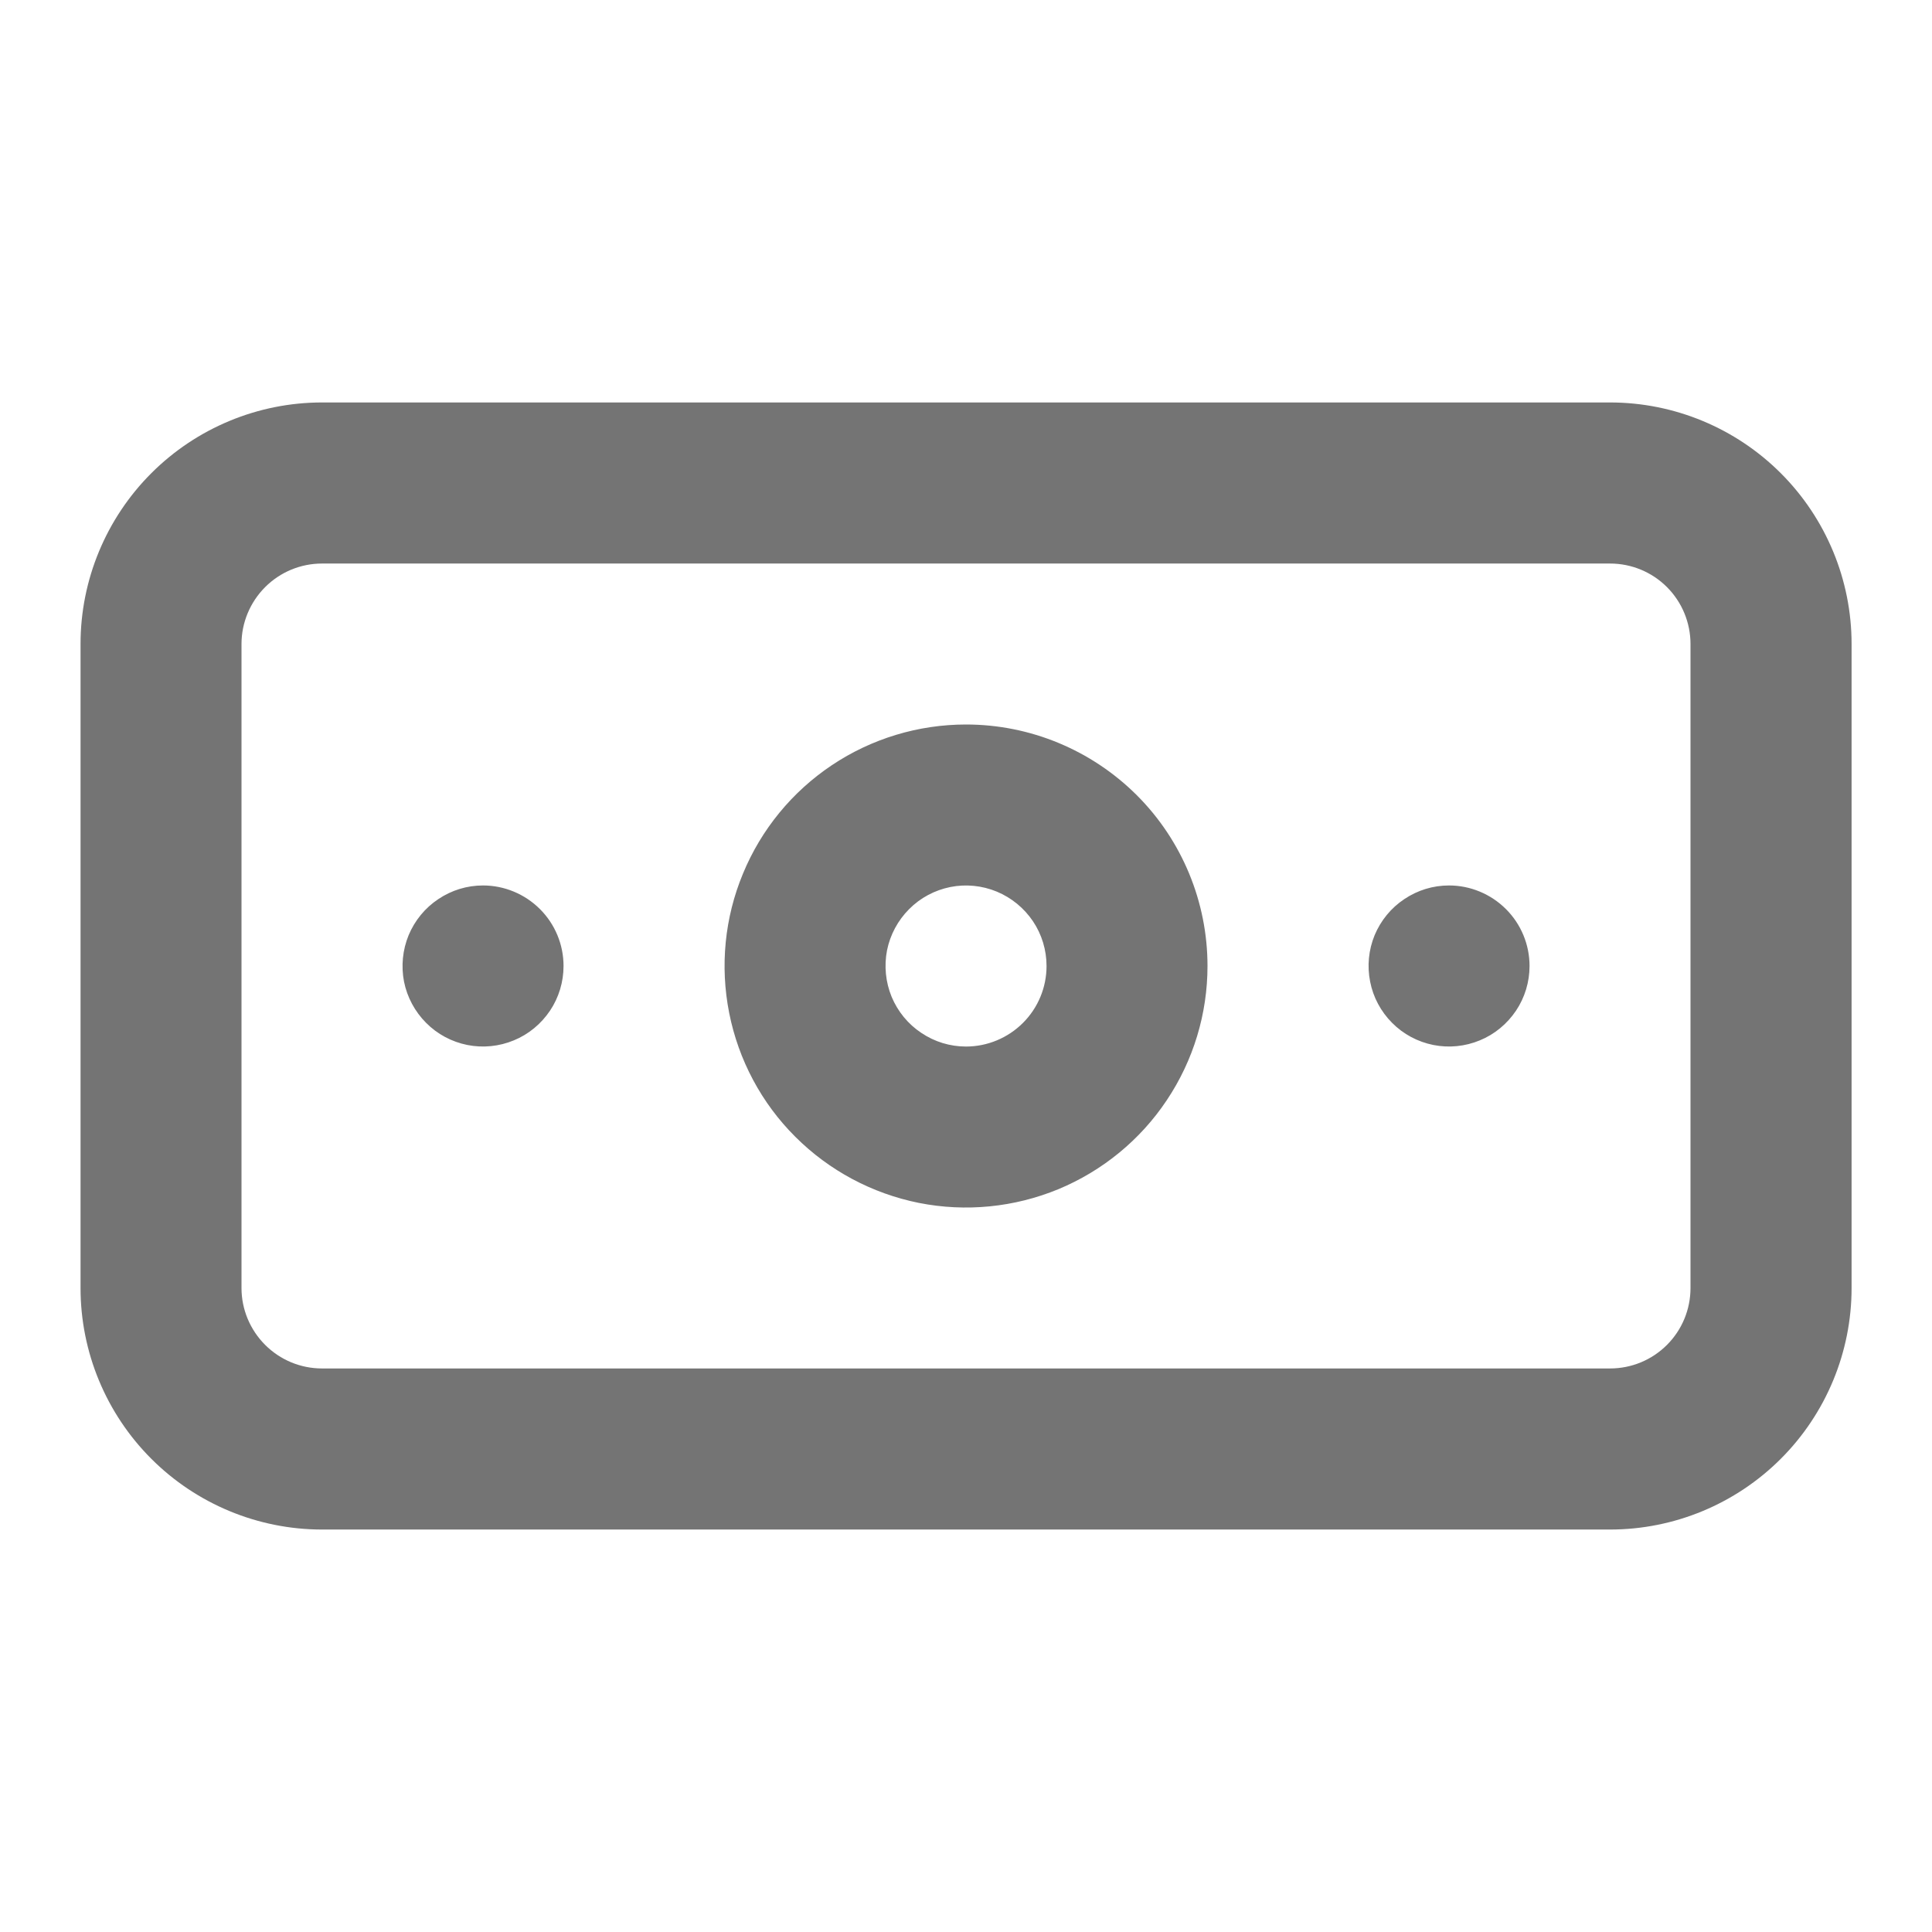 <svg width="16" height="16" viewBox="0 0 16 16" fill="none" xmlns="http://www.w3.org/2000/svg">
<path d="M4 7.333C3.868 7.333 3.74 7.372 3.63 7.446C3.52 7.519 3.435 7.623 3.384 7.745C3.334 7.867 3.321 8.001 3.346 8.13C3.372 8.259 3.436 8.378 3.529 8.471C3.622 8.565 3.741 8.628 3.87 8.654C4 8.68 4.134 8.666 4.255 8.616C4.377 8.566 4.481 8.48 4.555 8.37C4.628 8.261 4.667 8.132 4.667 8C4.667 7.823 4.597 7.654 4.472 7.529C4.347 7.404 4.177 7.333 4 7.333ZM12 7.333C11.868 7.333 11.74 7.372 11.63 7.446C11.52 7.519 11.435 7.623 11.384 7.745C11.334 7.867 11.321 8.001 11.347 8.13C11.372 8.259 11.436 8.378 11.529 8.471C11.622 8.565 11.741 8.628 11.87 8.654C12 8.68 12.134 8.666 12.255 8.616C12.377 8.566 12.481 8.48 12.555 8.37C12.628 8.261 12.667 8.132 12.667 8C12.667 7.823 12.597 7.654 12.472 7.529C12.347 7.404 12.177 7.333 12 7.333ZM13.334 3.333H2.667C2.137 3.333 1.628 3.544 1.253 3.919C0.878 4.294 0.667 4.803 0.667 5.333V10.667C0.667 11.197 0.878 11.706 1.253 12.081C1.628 12.456 2.137 12.667 2.667 12.667H13.334C13.864 12.667 14.373 12.456 14.748 12.081C15.123 11.706 15.334 11.197 15.334 10.667V5.333C15.334 4.803 15.123 4.294 14.748 3.919C14.373 3.544 13.864 3.333 13.334 3.333ZM14 10.667C14 10.844 13.93 11.013 13.805 11.138C13.68 11.263 13.511 11.333 13.334 11.333H2.667C2.49 11.333 2.321 11.263 2.196 11.138C2.071 11.013 2 10.844 2 10.667V5.333C2 5.157 2.071 4.987 2.196 4.862C2.321 4.737 2.49 4.667 2.667 4.667H13.334C13.511 4.667 13.68 4.737 13.805 4.862C13.93 4.987 14 5.157 14 5.333V10.667ZM8 6C7.605 6 7.218 6.117 6.889 6.337C6.56 6.557 6.304 6.869 6.153 7.235C6.001 7.6 5.962 8.002 6.039 8.39C6.116 8.778 6.306 9.135 6.586 9.414C6.866 9.694 7.222 9.884 7.61 9.962C7.998 10.039 8.4 9.999 8.766 9.848C9.131 9.696 9.444 9.44 9.663 9.111C9.883 8.782 10 8.396 10 8C10 7.47 9.79 6.961 9.415 6.586C9.039 6.211 8.531 6 8 6ZM8 8.667C7.868 8.667 7.74 8.628 7.63 8.554C7.52 8.481 7.435 8.377 7.384 8.255C7.334 8.133 7.321 7.999 7.346 7.87C7.372 7.741 7.436 7.622 7.529 7.529C7.622 7.435 7.741 7.372 7.87 7.346C8 7.32 8.134 7.334 8.255 7.384C8.377 7.435 8.481 7.52 8.555 7.63C8.628 7.739 8.667 7.868 8.667 8C8.667 8.177 8.597 8.346 8.472 8.471C8.347 8.596 8.177 8.667 8 8.667Z" fill="#747474"/>
</svg>
